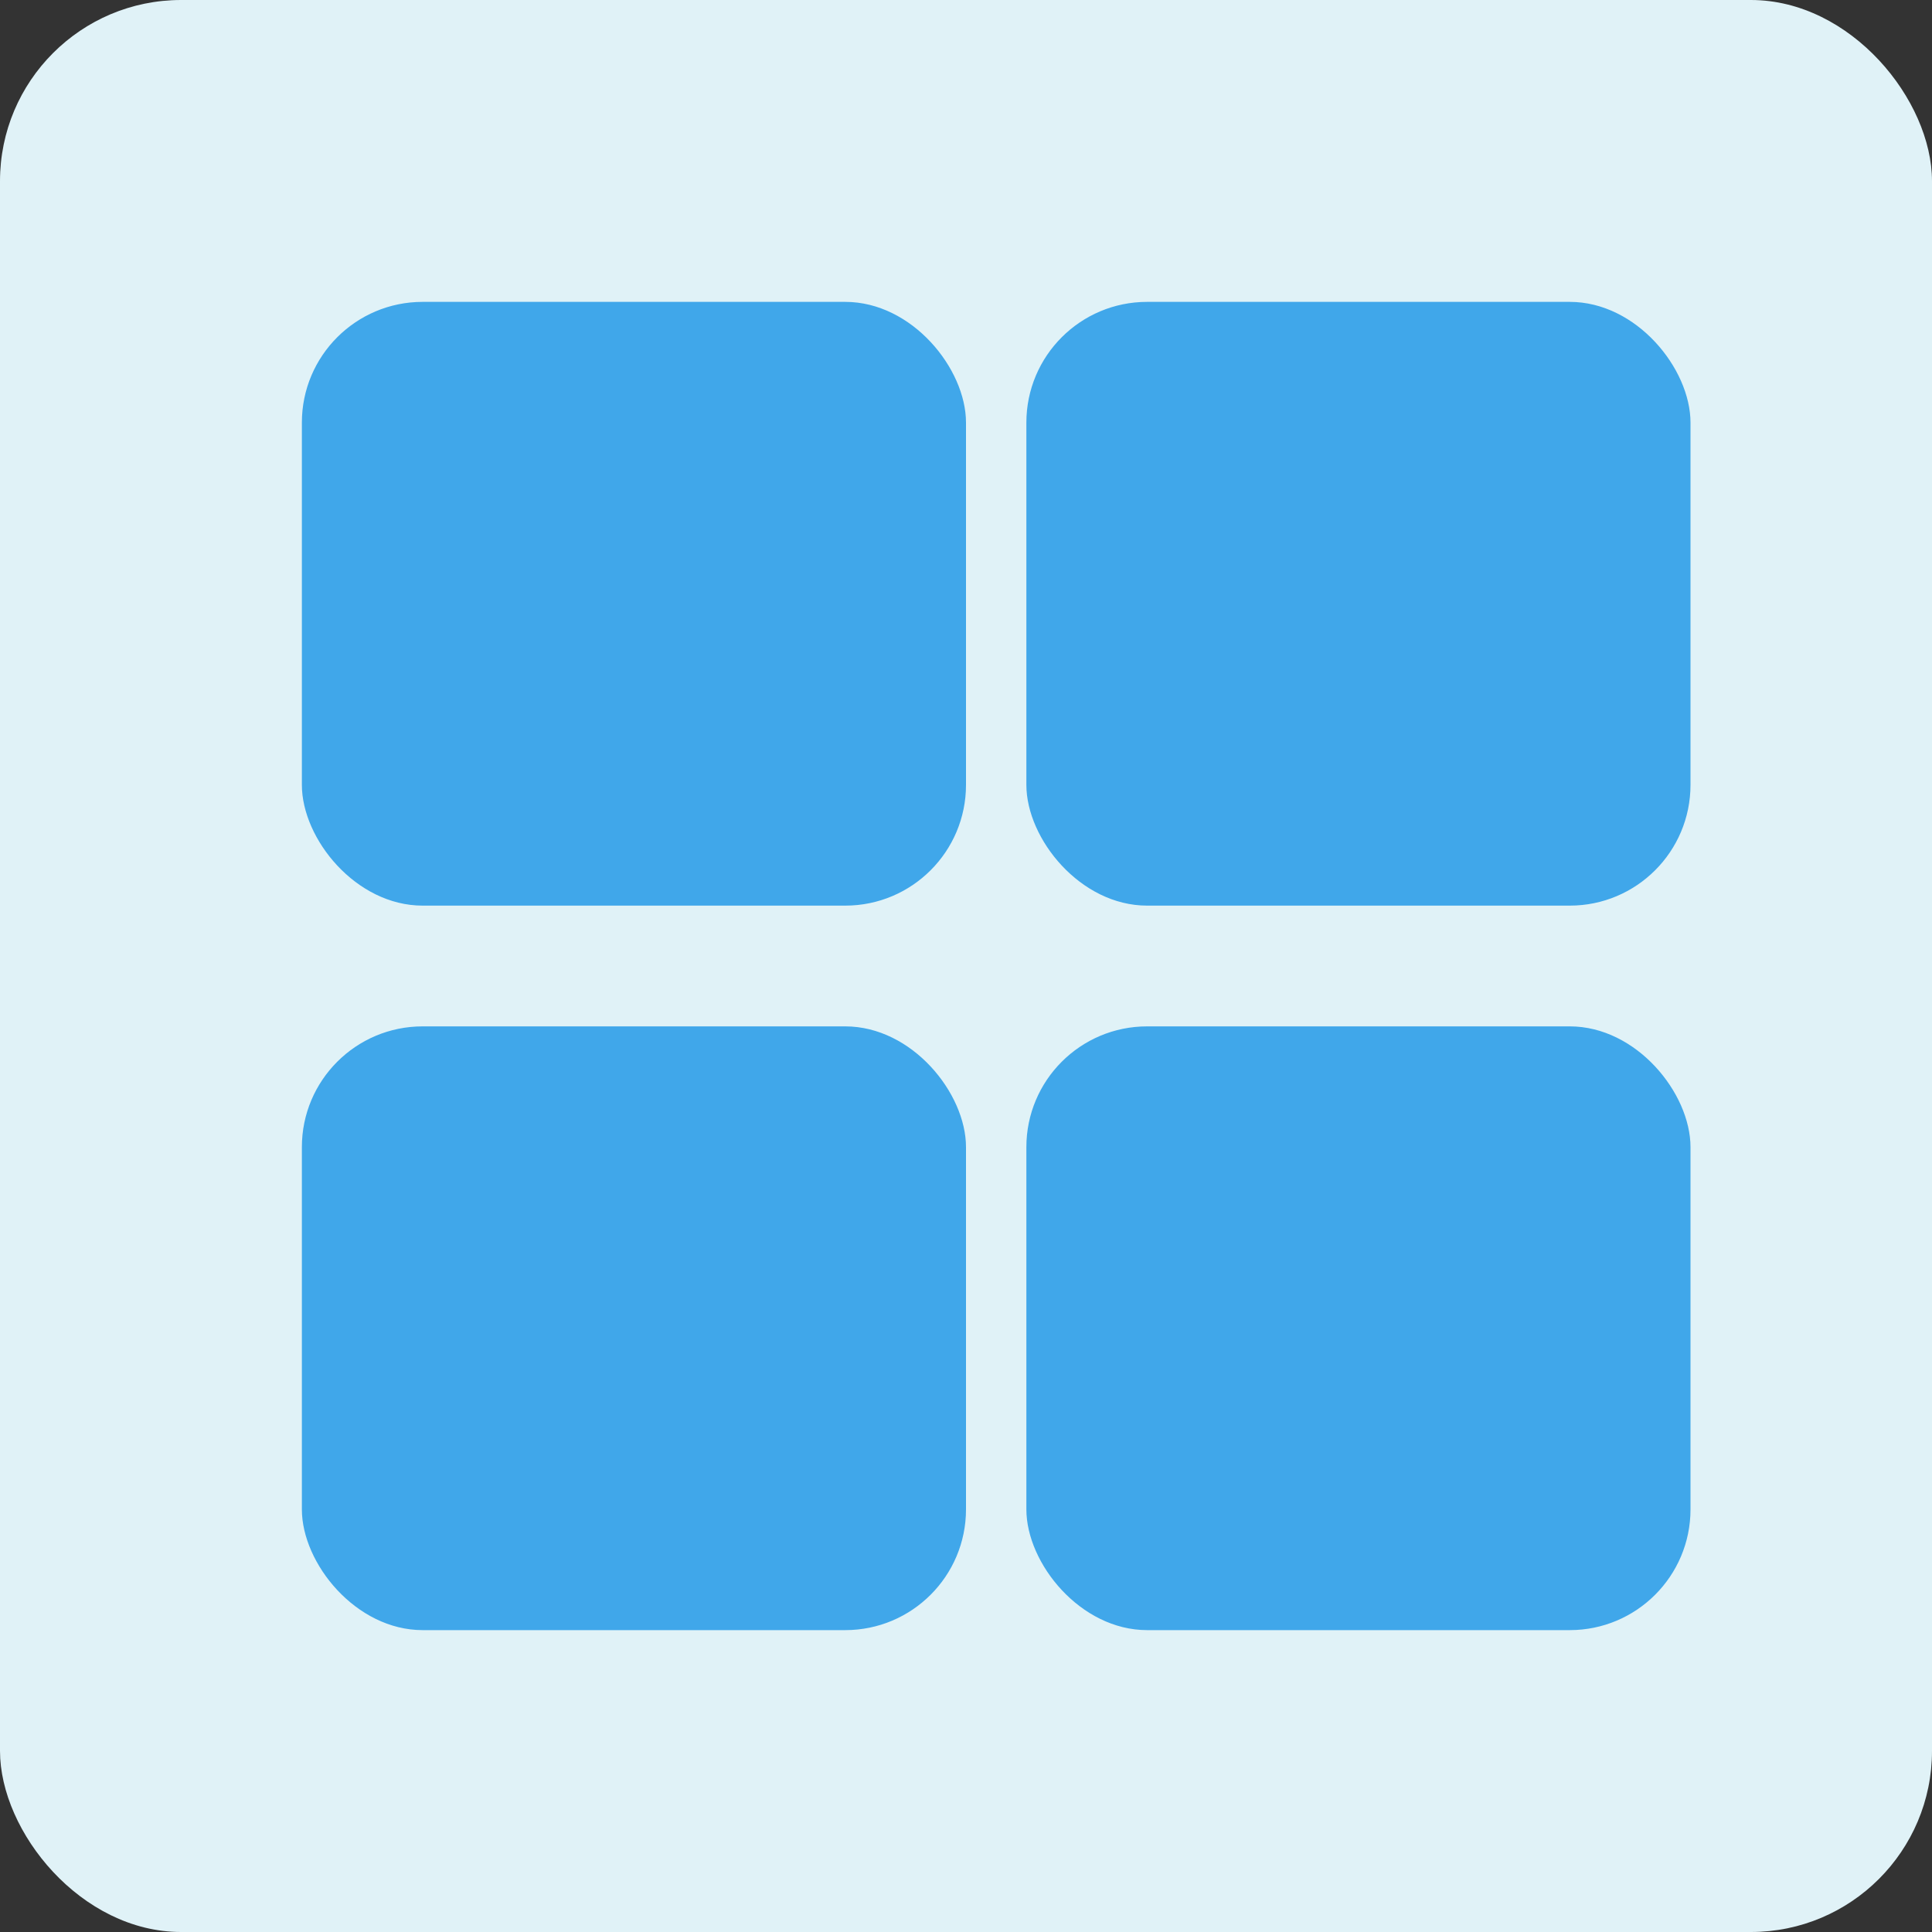 <svg width="32" height="32" viewBox="0 0 32 32" fill="none" xmlns="http://www.w3.org/2000/svg">
<rect x="0" y="0" width="32" height="32" fill="#333333" stroke="none"/>
<rect width="32" height="32" rx="3" fill="#E0F2F7"/>
<rect x="5" y="5" width="11" height="10" rx="2" fill="#40A7EA"/>
<rect x="17" y="5" width="11" height="10" rx="2" fill="#40A7EA"/>
<rect x="17" y="17" width="11" height="10" rx="2" fill="#40A7EA"/>
<rect x="5" y="17" width="11" height="10" rx="2" fill="#40A7EA"/>
</svg>
